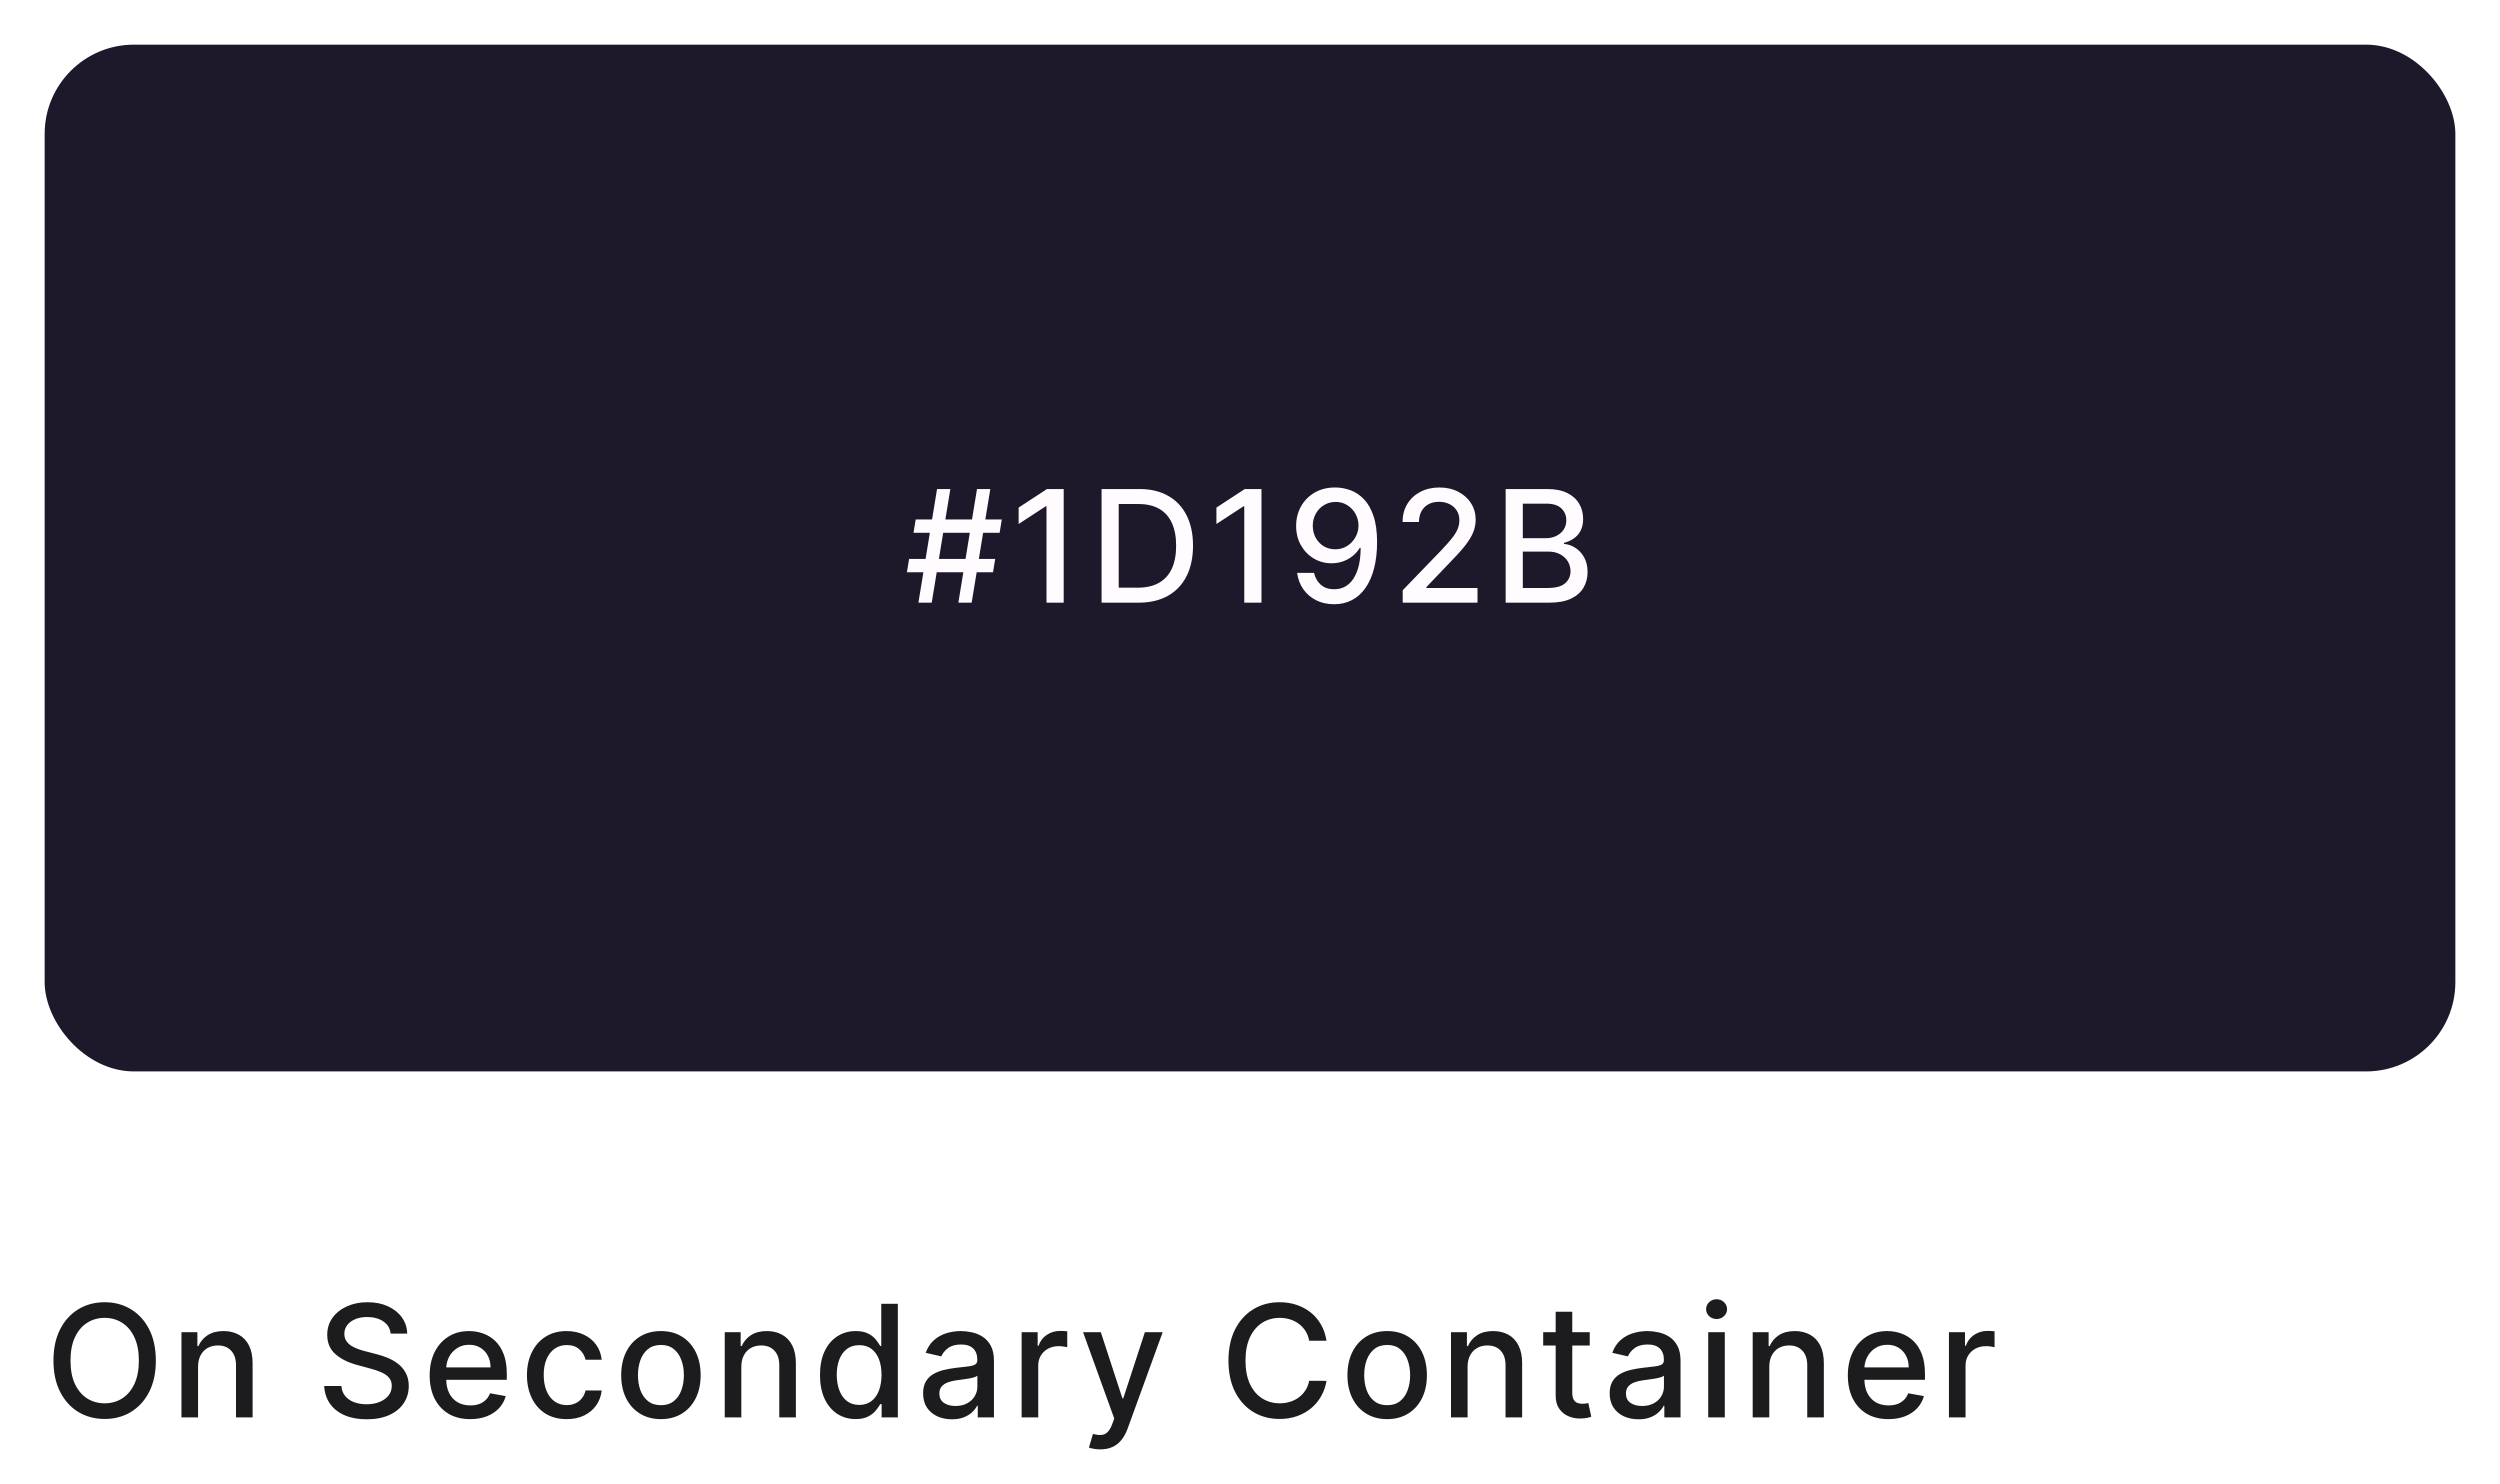 <svg width="224" height="133" viewBox="0 0 224 133" fill="none" xmlns="http://www.w3.org/2000/svg">
<g filter="url(#filter0_d_824_1603)">
<rect x="4" y="3" width="216" height="92" rx="8" fill="#1D192B"/>
</g>
<path d="M85.868 54L87.539 43.818H88.732L87.061 54H85.868ZM81.26 51.276L81.454 50.082H89.169L88.975 51.276H81.26ZM82.289 54L83.959 43.818H85.152L83.482 54H82.289ZM81.851 47.736L82.045 46.543H89.761L89.567 47.736H81.851ZM95.307 43.818V54H93.766V45.359H93.706L91.27 46.95V45.479L93.811 43.818H95.307ZM101.997 54H98.701V43.818H102.101C103.099 43.818 103.956 44.022 104.672 44.43C105.387 44.834 105.936 45.416 106.317 46.175C106.702 46.93 106.894 47.837 106.894 48.894C106.894 49.955 106.7 50.866 106.312 51.629C105.928 52.391 105.371 52.977 104.642 53.389C103.913 53.796 103.031 54 101.997 54ZM100.237 52.658H101.912C102.688 52.658 103.333 52.512 103.846 52.22C104.36 51.925 104.744 51.499 105 50.943C105.255 50.382 105.382 49.7 105.382 48.894C105.382 48.095 105.255 47.418 105 46.861C104.748 46.304 104.372 45.881 103.871 45.593C103.371 45.305 102.749 45.16 102.007 45.16H100.237V52.658ZM113.028 43.818V54H111.487V45.359H111.427L108.991 46.95V45.479L111.531 43.818H113.028ZM119.668 43.679C120.122 43.682 120.569 43.765 121.01 43.928C121.451 44.09 121.849 44.355 122.203 44.723C122.561 45.091 122.846 45.588 123.058 46.215C123.274 46.838 123.383 47.613 123.387 48.541C123.387 49.433 123.297 50.227 123.118 50.923C122.939 51.615 122.682 52.2 122.347 52.678C122.016 53.155 121.613 53.518 121.139 53.766C120.665 54.015 120.132 54.139 119.539 54.139C118.932 54.139 118.393 54.02 117.923 53.781C117.452 53.543 117.069 53.213 116.774 52.792C116.479 52.368 116.295 51.88 116.222 51.33H117.739C117.838 51.768 118.04 52.122 118.345 52.394C118.654 52.663 119.051 52.797 119.539 52.797C120.284 52.797 120.866 52.472 121.284 51.822C121.701 51.169 121.912 50.258 121.915 49.088H121.835C121.663 49.373 121.448 49.618 121.189 49.824C120.934 50.029 120.647 50.188 120.329 50.301C120.011 50.414 119.671 50.47 119.31 50.47C118.723 50.47 118.19 50.326 117.709 50.038C117.228 49.749 116.846 49.353 116.561 48.849C116.276 48.346 116.133 47.771 116.133 47.124C116.133 46.481 116.279 45.898 116.57 45.374C116.865 44.851 117.276 44.436 117.803 44.131C118.334 43.823 118.955 43.672 119.668 43.679ZM119.673 44.972C119.285 44.972 118.935 45.068 118.624 45.26C118.316 45.449 118.072 45.706 117.893 46.031C117.714 46.352 117.624 46.71 117.624 47.104C117.624 47.499 117.711 47.857 117.883 48.178C118.059 48.496 118.297 48.75 118.599 48.939C118.904 49.124 119.252 49.217 119.643 49.217C119.935 49.217 120.206 49.161 120.458 49.048C120.71 48.936 120.931 48.78 121.119 48.581C121.308 48.379 121.456 48.15 121.562 47.895C121.668 47.64 121.721 47.371 121.721 47.09C121.721 46.715 121.632 46.367 121.453 46.045C121.277 45.724 121.035 45.465 120.727 45.27C120.419 45.071 120.067 44.972 119.673 44.972ZM125.683 54V52.886L129.128 49.317C129.496 48.929 129.799 48.589 130.038 48.298C130.28 48.003 130.46 47.722 130.58 47.457C130.699 47.192 130.759 46.91 130.759 46.612C130.759 46.274 130.679 45.983 130.52 45.737C130.361 45.489 130.144 45.298 129.869 45.166C129.594 45.03 129.284 44.962 128.939 44.962C128.574 44.962 128.256 45.036 127.984 45.185C127.713 45.334 127.504 45.545 127.358 45.817C127.212 46.089 127.139 46.407 127.139 46.771H125.673C125.673 46.151 125.815 45.61 126.1 45.146C126.385 44.682 126.776 44.322 127.273 44.067C127.771 43.808 128.336 43.679 128.969 43.679C129.608 43.679 130.172 43.807 130.659 44.062C131.15 44.314 131.532 44.658 131.808 45.096C132.083 45.53 132.22 46.021 132.22 46.568C132.22 46.945 132.149 47.315 132.006 47.676C131.867 48.037 131.624 48.44 131.276 48.884C130.928 49.325 130.444 49.86 129.824 50.49L127.8 52.608V52.682H132.384V54H125.683ZM134.908 54V43.818H138.636C139.359 43.818 139.957 43.938 140.431 44.176C140.905 44.411 141.26 44.731 141.495 45.136C141.73 45.537 141.848 45.989 141.848 46.493C141.848 46.917 141.77 47.275 141.614 47.567C141.459 47.855 141.25 48.087 140.988 48.263C140.729 48.435 140.444 48.561 140.133 48.641V48.74C140.471 48.757 140.801 48.866 141.122 49.068C141.447 49.267 141.715 49.55 141.928 49.918C142.14 50.286 142.246 50.734 142.246 51.261C142.246 51.781 142.123 52.248 141.878 52.663C141.636 53.074 141.261 53.4 140.754 53.642C140.247 53.881 139.599 54 138.81 54H134.908ZM136.444 52.682H138.661C139.397 52.682 139.924 52.54 140.242 52.255C140.56 51.97 140.719 51.614 140.719 51.186C140.719 50.865 140.638 50.57 140.476 50.301C140.313 50.033 140.081 49.819 139.78 49.66C139.482 49.501 139.127 49.421 138.716 49.421H136.444V52.682ZM136.444 48.223H138.502C138.847 48.223 139.157 48.157 139.432 48.024C139.71 47.892 139.931 47.706 140.093 47.467C140.259 47.225 140.342 46.94 140.342 46.612C140.342 46.191 140.194 45.838 139.899 45.553C139.604 45.268 139.152 45.126 138.542 45.126H136.444V48.223Z" fill="#FFFBFF"/>
<path d="M13.963 121.909C13.963 122.996 13.764 123.931 13.367 124.713C12.969 125.492 12.424 126.092 11.731 126.513C11.041 126.93 10.258 127.139 9.379 127.139C8.498 127.139 7.71 126.93 7.018 126.513C6.328 126.092 5.785 125.49 5.387 124.708C4.989 123.926 4.79 122.993 4.79 121.909C4.79 120.822 4.989 119.889 5.387 119.11C5.785 118.328 6.328 117.728 7.018 117.31C7.71 116.889 8.498 116.679 9.379 116.679C10.258 116.679 11.041 116.889 11.731 117.31C12.424 117.728 12.969 118.328 13.367 119.11C13.764 119.889 13.963 120.822 13.963 121.909ZM12.442 121.909C12.442 121.08 12.307 120.383 12.039 119.816C11.774 119.246 11.409 118.815 10.945 118.523C10.485 118.228 9.963 118.081 9.379 118.081C8.793 118.081 8.269 118.228 7.808 118.523C7.348 118.815 6.983 119.246 6.714 119.816C6.449 120.383 6.317 121.08 6.317 121.909C6.317 122.738 6.449 123.437 6.714 124.007C6.983 124.574 7.348 125.005 7.808 125.3C8.269 125.591 8.793 125.737 9.379 125.737C9.963 125.737 10.485 125.591 10.945 125.3C11.409 125.005 11.774 124.574 12.039 124.007C12.307 123.437 12.442 122.738 12.442 121.909ZM17.746 122.466V127H16.259V119.364H17.686V120.607H17.78C17.956 120.202 18.231 119.877 18.606 119.632C18.983 119.387 19.459 119.264 20.032 119.264C20.553 119.264 21.009 119.374 21.4 119.592C21.791 119.808 22.094 120.129 22.309 120.557C22.525 120.984 22.633 121.513 22.633 122.143V127H21.146V122.322C21.146 121.768 21.002 121.336 20.714 121.024C20.425 120.709 20.029 120.552 19.525 120.552C19.181 120.552 18.874 120.626 18.606 120.776C18.34 120.925 18.13 121.143 17.974 121.432C17.822 121.717 17.746 122.062 17.746 122.466ZM35.004 119.493C34.951 119.022 34.732 118.658 34.348 118.399C33.963 118.137 33.479 118.006 32.896 118.006C32.478 118.006 32.117 118.073 31.812 118.205C31.507 118.335 31.27 118.513 31.101 118.742C30.936 118.968 30.853 119.224 30.853 119.513C30.853 119.755 30.909 119.964 31.022 120.139C31.138 120.315 31.288 120.462 31.474 120.582C31.663 120.698 31.865 120.795 32.081 120.875C32.296 120.951 32.503 121.014 32.702 121.064L33.696 121.322C34.021 121.402 34.354 121.51 34.696 121.646C35.037 121.781 35.354 121.96 35.645 122.183C35.937 122.405 36.172 122.68 36.351 123.008C36.533 123.336 36.625 123.729 36.625 124.186C36.625 124.763 36.475 125.275 36.177 125.722C35.882 126.17 35.453 126.523 34.89 126.781C34.329 127.04 33.652 127.169 32.856 127.169C32.094 127.169 31.434 127.048 30.878 126.806C30.321 126.564 29.885 126.221 29.57 125.777C29.255 125.33 29.081 124.799 29.048 124.186H30.589C30.619 124.554 30.738 124.861 30.947 125.106C31.159 125.348 31.429 125.528 31.758 125.648C32.089 125.764 32.452 125.822 32.846 125.822C33.28 125.822 33.666 125.754 34.005 125.618C34.346 125.479 34.614 125.286 34.81 125.041C35.006 124.793 35.103 124.503 35.103 124.171C35.103 123.87 35.017 123.623 34.845 123.43C34.676 123.238 34.445 123.079 34.154 122.953C33.865 122.827 33.539 122.716 33.174 122.62L31.971 122.292C31.156 122.07 30.51 121.743 30.032 121.312C29.558 120.882 29.321 120.312 29.321 119.602C29.321 119.016 29.48 118.504 29.799 118.066C30.117 117.629 30.548 117.289 31.091 117.047C31.635 116.802 32.248 116.679 32.931 116.679C33.62 116.679 34.228 116.8 34.755 117.042C35.286 117.284 35.703 117.617 36.008 118.041C36.313 118.462 36.472 118.946 36.485 119.493H35.004ZM42.132 127.154C41.38 127.154 40.732 126.993 40.188 126.672C39.648 126.347 39.23 125.891 38.935 125.305C38.644 124.715 38.498 124.024 38.498 123.232C38.498 122.449 38.644 121.76 38.935 121.163C39.23 120.567 39.642 120.101 40.169 119.766C40.699 119.432 41.319 119.264 42.028 119.264C42.459 119.264 42.876 119.335 43.281 119.478C43.685 119.621 44.048 119.844 44.37 120.149C44.691 120.454 44.944 120.85 45.13 121.337C45.316 121.821 45.409 122.41 45.409 123.102V123.629H39.338V122.516H43.952C43.952 122.125 43.872 121.778 43.713 121.477C43.554 121.172 43.33 120.931 43.042 120.756C42.757 120.58 42.422 120.492 42.038 120.492C41.62 120.492 41.256 120.595 40.944 120.8C40.636 121.003 40.397 121.268 40.228 121.596C40.062 121.921 39.98 122.274 39.98 122.655V123.525C39.98 124.035 40.069 124.469 40.248 124.827C40.43 125.185 40.684 125.459 41.009 125.648C41.334 125.833 41.713 125.926 42.147 125.926C42.429 125.926 42.686 125.886 42.918 125.807C43.15 125.724 43.35 125.601 43.519 125.439C43.688 125.277 43.818 125.076 43.907 124.837L45.314 125.091C45.201 125.505 44.999 125.868 44.708 126.18C44.419 126.488 44.056 126.728 43.619 126.901C43.185 127.07 42.689 127.154 42.132 127.154ZM50.775 127.154C50.035 127.154 49.399 126.987 48.865 126.652C48.335 126.314 47.927 125.848 47.642 125.255C47.357 124.662 47.215 123.982 47.215 123.217C47.215 122.441 47.361 121.757 47.652 121.163C47.944 120.567 48.355 120.101 48.885 119.766C49.416 119.432 50.04 119.264 50.76 119.264C51.34 119.264 51.857 119.372 52.311 119.587C52.765 119.799 53.131 120.098 53.409 120.482C53.691 120.867 53.858 121.316 53.912 121.83H52.465C52.385 121.472 52.203 121.163 51.918 120.905C51.636 120.646 51.258 120.517 50.784 120.517C50.37 120.517 50.007 120.626 49.696 120.845C49.387 121.061 49.147 121.369 48.975 121.77C48.802 122.168 48.716 122.638 48.716 123.182C48.716 123.739 48.801 124.219 48.97 124.624C49.139 125.028 49.377 125.341 49.686 125.563C49.997 125.785 50.364 125.896 50.784 125.896C51.066 125.896 51.321 125.845 51.55 125.742C51.782 125.636 51.976 125.485 52.132 125.29C52.291 125.094 52.402 124.859 52.465 124.584H53.912C53.858 125.078 53.698 125.518 53.429 125.906C53.161 126.294 52.801 126.599 52.35 126.821C51.903 127.043 51.378 127.154 50.775 127.154ZM59.218 127.154C58.502 127.154 57.877 126.99 57.344 126.662C56.81 126.334 56.396 125.875 56.101 125.285C55.806 124.695 55.658 124.005 55.658 123.217C55.658 122.424 55.806 121.732 56.101 121.138C56.396 120.545 56.81 120.085 57.344 119.756C57.877 119.428 58.502 119.264 59.218 119.264C59.934 119.264 60.559 119.428 61.092 119.756C61.626 120.085 62.04 120.545 62.335 121.138C62.63 121.732 62.778 122.424 62.778 123.217C62.778 124.005 62.63 124.695 62.335 125.285C62.04 125.875 61.626 126.334 61.092 126.662C60.559 126.99 59.934 127.154 59.218 127.154ZM59.223 125.906C59.687 125.906 60.071 125.784 60.376 125.538C60.681 125.293 60.907 124.967 61.052 124.559C61.202 124.151 61.276 123.702 61.276 123.212C61.276 122.724 61.202 122.277 61.052 121.869C60.907 121.458 60.681 121.129 60.376 120.88C60.071 120.631 59.687 120.507 59.223 120.507C58.755 120.507 58.368 120.631 58.059 120.88C57.755 121.129 57.528 121.458 57.378 121.869C57.233 122.277 57.16 122.724 57.16 123.212C57.16 123.702 57.233 124.151 57.378 124.559C57.528 124.967 57.755 125.293 58.059 125.538C58.368 125.784 58.755 125.906 59.223 125.906ZM66.423 122.466V127H64.937V119.364H66.364V120.607H66.458C66.634 120.202 66.909 119.877 67.283 119.632C67.661 119.387 68.137 119.264 68.71 119.264C69.231 119.264 69.686 119.374 70.077 119.592C70.469 119.808 70.772 120.129 70.987 120.557C71.203 120.984 71.31 121.513 71.31 122.143V127H69.824V122.322C69.824 121.768 69.68 121.336 69.391 121.024C69.103 120.709 68.707 120.552 68.203 120.552C67.858 120.552 67.552 120.626 67.283 120.776C67.018 120.925 66.808 121.143 66.652 121.432C66.499 121.717 66.423 122.062 66.423 122.466ZM76.663 127.149C76.046 127.149 75.496 126.992 75.012 126.677C74.531 126.359 74.154 125.906 73.879 125.32C73.607 124.73 73.471 124.022 73.471 123.197C73.471 122.371 73.608 121.665 73.883 121.079C74.162 120.492 74.543 120.043 75.027 119.732C75.511 119.42 76.059 119.264 76.673 119.264C77.147 119.264 77.528 119.344 77.816 119.503C78.108 119.659 78.333 119.841 78.492 120.05C78.655 120.259 78.781 120.442 78.87 120.602H78.96V116.818H80.446V127H78.994V125.812H78.87C78.781 125.974 78.651 126.16 78.482 126.369C78.317 126.577 78.088 126.76 77.796 126.915C77.504 127.071 77.127 127.149 76.663 127.149ZM76.991 125.881C77.418 125.881 77.78 125.769 78.075 125.543C78.373 125.315 78.598 124.998 78.751 124.594C78.906 124.189 78.984 123.719 78.984 123.182C78.984 122.652 78.908 122.187 78.756 121.79C78.603 121.392 78.379 121.082 78.085 120.86C77.79 120.638 77.425 120.527 76.991 120.527C76.543 120.527 76.171 120.643 75.872 120.875C75.574 121.107 75.349 121.424 75.196 121.825C75.047 122.226 74.972 122.678 74.972 123.182C74.972 123.692 75.049 124.151 75.201 124.559C75.353 124.967 75.579 125.29 75.877 125.528C76.179 125.764 76.55 125.881 76.991 125.881ZM85.29 127.169C84.806 127.169 84.368 127.08 83.978 126.901C83.586 126.718 83.276 126.455 83.048 126.11C82.822 125.765 82.71 125.343 82.71 124.842C82.71 124.411 82.793 124.057 82.958 123.778C83.124 123.5 83.348 123.28 83.629 123.117C83.911 122.955 84.226 122.832 84.574 122.749C84.922 122.666 85.277 122.603 85.638 122.56C86.095 122.507 86.467 122.464 86.752 122.431C87.037 122.395 87.244 122.337 87.373 122.257C87.502 122.178 87.567 122.048 87.567 121.869V121.835C87.567 121.4 87.444 121.064 87.199 120.825C86.957 120.587 86.596 120.467 86.115 120.467C85.615 120.467 85.22 120.578 84.932 120.8C84.647 121.019 84.45 121.263 84.34 121.531L82.943 121.213C83.109 120.749 83.351 120.375 83.669 120.089C83.991 119.801 84.36 119.592 84.778 119.463C85.195 119.33 85.635 119.264 86.095 119.264C86.4 119.264 86.723 119.301 87.065 119.374C87.409 119.443 87.731 119.572 88.029 119.761C88.331 119.95 88.578 120.22 88.77 120.572C88.962 120.92 89.058 121.372 89.058 121.929V127H87.607V125.956H87.547C87.451 126.148 87.307 126.337 87.115 126.523C86.922 126.708 86.675 126.862 86.374 126.985C86.072 127.108 85.711 127.169 85.29 127.169ZM85.613 125.976C86.024 125.976 86.375 125.895 86.667 125.732C86.962 125.57 87.186 125.358 87.338 125.096C87.494 124.831 87.572 124.547 87.572 124.246V123.261C87.519 123.314 87.416 123.364 87.264 123.411C87.115 123.454 86.944 123.492 86.752 123.525C86.559 123.555 86.372 123.583 86.19 123.609C86.007 123.633 85.855 123.652 85.732 123.669C85.444 123.705 85.181 123.767 84.942 123.853C84.707 123.939 84.518 124.063 84.375 124.226C84.236 124.385 84.166 124.597 84.166 124.862C84.166 125.23 84.302 125.509 84.574 125.697C84.846 125.883 85.192 125.976 85.613 125.976ZM91.538 127V119.364H92.975V120.577H93.055C93.194 120.166 93.439 119.843 93.79 119.607C94.145 119.369 94.546 119.249 94.994 119.249C95.086 119.249 95.196 119.253 95.322 119.259C95.451 119.266 95.552 119.274 95.625 119.284V120.706C95.565 120.689 95.459 120.671 95.307 120.651C95.154 120.628 95.002 120.616 94.849 120.616C94.498 120.616 94.185 120.691 93.91 120.84C93.638 120.986 93.423 121.19 93.263 121.452C93.104 121.71 93.025 122.005 93.025 122.337V127H91.538ZM98.584 129.864C98.361 129.864 98.159 129.845 97.977 129.809C97.795 129.776 97.659 129.739 97.569 129.7L97.927 128.482C98.199 128.554 98.441 128.586 98.653 128.576C98.865 128.566 99.052 128.487 99.215 128.337C99.381 128.188 99.526 127.945 99.652 127.607L99.836 127.099L97.042 119.364H98.633L100.567 125.29H100.647L102.581 119.364H104.176L101.029 128.019C100.884 128.417 100.698 128.753 100.473 129.028C100.247 129.307 99.979 129.516 99.667 129.655C99.356 129.794 98.994 129.864 98.584 129.864ZM118.855 120.129H117.303C117.244 119.798 117.133 119.506 116.97 119.254C116.808 119.002 116.609 118.789 116.374 118.613C116.138 118.437 115.875 118.305 115.583 118.215C115.295 118.126 114.988 118.081 114.664 118.081C114.077 118.081 113.552 118.228 113.088 118.523C112.627 118.818 112.262 119.251 111.994 119.821C111.729 120.391 111.596 121.087 111.596 121.909C111.596 122.738 111.729 123.437 111.994 124.007C112.262 124.577 112.628 125.008 113.093 125.3C113.557 125.591 114.079 125.737 114.659 125.737C114.98 125.737 115.285 125.694 115.573 125.608C115.865 125.518 116.128 125.388 116.364 125.215C116.599 125.043 116.798 124.832 116.96 124.584C117.126 124.332 117.24 124.044 117.303 123.719L118.855 123.724C118.772 124.224 118.611 124.685 118.372 125.106C118.137 125.523 117.834 125.885 117.463 126.19C117.095 126.491 116.674 126.725 116.2 126.891C115.726 127.056 115.209 127.139 114.649 127.139C113.767 127.139 112.981 126.93 112.292 126.513C111.603 126.092 111.059 125.49 110.661 124.708C110.267 123.926 110.07 122.993 110.07 121.909C110.07 120.822 110.269 119.889 110.666 119.11C111.064 118.328 111.608 117.728 112.297 117.31C112.986 116.889 113.77 116.679 114.649 116.679C115.189 116.679 115.693 116.757 116.16 116.913C116.631 117.065 117.053 117.29 117.428 117.589C117.802 117.884 118.112 118.245 118.357 118.673C118.603 119.097 118.768 119.582 118.855 120.129ZM124.29 127.154C123.574 127.154 122.949 126.99 122.416 126.662C121.882 126.334 121.468 125.875 121.173 125.285C120.878 124.695 120.73 124.005 120.73 123.217C120.73 122.424 120.878 121.732 121.173 121.138C121.468 120.545 121.882 120.085 122.416 119.756C122.949 119.428 123.574 119.264 124.29 119.264C125.006 119.264 125.631 119.428 126.164 119.756C126.698 120.085 127.112 120.545 127.407 121.138C127.702 121.732 127.85 122.424 127.85 123.217C127.85 124.005 127.702 124.695 127.407 125.285C127.112 125.875 126.698 126.334 126.164 126.662C125.631 126.99 125.006 127.154 124.29 127.154ZM124.295 125.906C124.759 125.906 125.144 125.784 125.449 125.538C125.753 125.293 125.979 124.967 126.125 124.559C126.274 124.151 126.348 123.702 126.348 123.212C126.348 122.724 126.274 122.277 126.125 121.869C125.979 121.458 125.753 121.129 125.449 120.88C125.144 120.631 124.759 120.507 124.295 120.507C123.828 120.507 123.44 120.631 123.132 120.88C122.827 121.129 122.6 121.458 122.451 121.869C122.305 122.277 122.232 122.724 122.232 123.212C122.232 123.702 122.305 124.151 122.451 124.559C122.6 124.967 122.827 125.293 123.132 125.538C123.44 125.784 123.828 125.906 124.295 125.906ZM131.496 122.466V127H130.009V119.364H131.436V120.607H131.53C131.706 120.202 131.981 119.877 132.356 119.632C132.733 119.387 133.209 119.264 133.782 119.264C134.303 119.264 134.759 119.374 135.15 119.592C135.541 119.808 135.844 120.129 136.059 120.557C136.275 120.984 136.383 121.513 136.383 122.143V127H134.896V122.322C134.896 121.768 134.752 121.336 134.464 121.024C134.175 120.709 133.779 120.552 133.275 120.552C132.931 120.552 132.624 120.626 132.356 120.776C132.09 120.925 131.88 121.143 131.724 121.432C131.572 121.717 131.496 122.062 131.496 122.466ZM142.441 119.364V120.557H138.27V119.364H142.441ZM139.388 117.534H140.875V124.758C140.875 125.046 140.918 125.263 141.004 125.409C141.09 125.552 141.201 125.649 141.337 125.702C141.476 125.752 141.627 125.777 141.79 125.777C141.909 125.777 142.013 125.769 142.103 125.752C142.192 125.736 142.262 125.722 142.312 125.712L142.58 126.94C142.494 126.973 142.371 127.007 142.212 127.04C142.053 127.076 141.854 127.096 141.616 127.099C141.224 127.106 140.86 127.036 140.522 126.891C140.184 126.745 139.91 126.519 139.702 126.214C139.493 125.91 139.388 125.527 139.388 125.066V117.534ZM146.808 127.169C146.324 127.169 145.886 127.08 145.495 126.901C145.104 126.718 144.794 126.455 144.565 126.11C144.34 125.765 144.227 125.343 144.227 124.842C144.227 124.411 144.31 124.057 144.476 123.778C144.642 123.5 144.865 123.28 145.147 123.117C145.429 122.955 145.744 122.832 146.092 122.749C146.44 122.666 146.794 122.603 147.156 122.56C147.613 122.507 147.984 122.464 148.269 122.431C148.554 122.395 148.761 122.337 148.891 122.257C149.02 122.178 149.085 122.048 149.085 121.869V121.835C149.085 121.4 148.962 121.064 148.717 120.825C148.475 120.587 148.113 120.467 147.633 120.467C147.132 120.467 146.738 120.578 146.45 120.8C146.165 121.019 145.967 121.263 145.858 121.531L144.461 121.213C144.627 120.749 144.869 120.375 145.187 120.089C145.508 119.801 145.878 119.592 146.295 119.463C146.713 119.33 147.152 119.264 147.613 119.264C147.918 119.264 148.241 119.301 148.582 119.374C148.927 119.443 149.249 119.572 149.547 119.761C149.848 119.95 150.095 120.22 150.288 120.572C150.48 120.92 150.576 121.372 150.576 121.929V127H149.124V125.956H149.065C148.969 126.148 148.824 126.337 148.632 126.523C148.44 126.708 148.193 126.862 147.891 126.985C147.59 127.108 147.228 127.169 146.808 127.169ZM147.131 125.976C147.542 125.976 147.893 125.895 148.185 125.732C148.48 125.57 148.703 125.358 148.856 125.096C149.012 124.831 149.089 124.547 149.089 124.246V123.261C149.036 123.314 148.934 123.364 148.781 123.411C148.632 123.454 148.461 123.492 148.269 123.525C148.077 123.555 147.89 123.583 147.707 123.609C147.525 123.633 147.373 123.652 147.25 123.669C146.962 123.705 146.698 123.767 146.46 123.853C146.224 123.939 146.035 124.063 145.893 124.226C145.754 124.385 145.684 124.597 145.684 124.862C145.684 125.23 145.82 125.509 146.092 125.697C146.363 125.883 146.71 125.976 147.131 125.976ZM153.056 127V119.364H154.542V127H153.056ZM153.807 118.185C153.548 118.185 153.326 118.099 153.14 117.927C152.958 117.751 152.867 117.542 152.867 117.3C152.867 117.055 152.958 116.846 153.14 116.674C153.326 116.498 153.548 116.411 153.807 116.411C154.065 116.411 154.286 116.498 154.468 116.674C154.653 116.846 154.746 117.055 154.746 117.3C154.746 117.542 154.653 117.751 154.468 117.927C154.286 118.099 154.065 118.185 153.807 118.185ZM158.529 122.466V127H157.042V119.364H158.469V120.607H158.564C158.739 120.202 159.014 119.877 159.389 119.632C159.767 119.387 160.242 119.264 160.816 119.264C161.336 119.264 161.792 119.374 162.183 119.592C162.574 119.808 162.877 120.129 163.093 120.557C163.308 120.984 163.416 121.513 163.416 122.143V127H161.929V122.322C161.929 121.768 161.785 121.336 161.497 121.024C161.208 120.709 160.812 120.552 160.309 120.552C159.964 120.552 159.657 120.626 159.389 120.776C159.124 120.925 158.913 121.143 158.757 121.432C158.605 121.717 158.529 122.062 158.529 122.466ZM169.201 127.154C168.448 127.154 167.8 126.993 167.257 126.672C166.717 126.347 166.299 125.891 166.004 125.305C165.712 124.715 165.566 124.024 165.566 123.232C165.566 122.449 165.712 121.76 166.004 121.163C166.299 120.567 166.71 120.101 167.237 119.766C167.767 119.432 168.387 119.264 169.096 119.264C169.527 119.264 169.945 119.335 170.349 119.478C170.753 119.621 171.116 119.844 171.438 120.149C171.759 120.454 172.013 120.85 172.199 121.337C172.384 121.821 172.477 122.41 172.477 123.102V123.629H166.407V122.516H171.02C171.02 122.125 170.941 121.778 170.782 121.477C170.623 121.172 170.399 120.931 170.11 120.756C169.825 120.58 169.491 120.492 169.106 120.492C168.689 120.492 168.324 120.595 168.012 120.8C167.704 121.003 167.466 121.268 167.297 121.596C167.131 121.921 167.048 122.274 167.048 122.655V123.525C167.048 124.035 167.137 124.469 167.316 124.827C167.499 125.185 167.752 125.459 168.077 125.648C168.402 125.833 168.781 125.926 169.216 125.926C169.497 125.926 169.754 125.886 169.986 125.807C170.218 125.724 170.419 125.601 170.588 125.439C170.757 125.277 170.886 125.076 170.975 124.837L172.382 125.091C172.27 125.505 172.068 125.868 171.776 126.18C171.488 126.488 171.125 126.728 170.687 126.901C170.253 127.07 169.757 127.154 169.201 127.154ZM174.626 127V119.364H176.063V120.577H176.143C176.282 120.166 176.527 119.843 176.878 119.607C177.233 119.369 177.634 119.249 178.081 119.249C178.174 119.249 178.284 119.253 178.41 119.259C178.539 119.266 178.64 119.274 178.713 119.284V120.706C178.653 120.689 178.547 120.671 178.395 120.651C178.242 120.628 178.09 120.616 177.937 120.616C177.586 120.616 177.273 120.691 176.998 120.84C176.726 120.986 176.51 121.19 176.351 121.452C176.192 121.71 176.113 122.005 176.113 122.337V127H174.626Z" fill="#1C1B1E"/>
<defs>
<filter id="filter0_d_824_1603" x="0" y="0" width="224" height="100" filterUnits="userSpaceOnUse" color-interpolation-filters="sRGB">
<feFlood flood-opacity="0" result="BackgroundImageFix"/>
<feColorMatrix in="SourceAlpha" type="matrix" values="0 0 0 0 0 0 0 0 0 0 0 0 0 0 0 0 0 0 127 0" result="hardAlpha"/>
<feOffset dy="1"/>
<feGaussianBlur stdDeviation="2"/>
<feComposite in2="hardAlpha" operator="out"/>
<feColorMatrix type="matrix" values="0 0 0 0 0 0 0 0 0 0 0 0 0 0 0 0 0 0 0.1 0"/>
<feBlend mode="normal" in2="BackgroundImageFix" result="effect1_dropShadow_824_1603"/>
<feBlend mode="normal" in="SourceGraphic" in2="effect1_dropShadow_824_1603" result="shape"/>
</filter>
</defs>
</svg>
